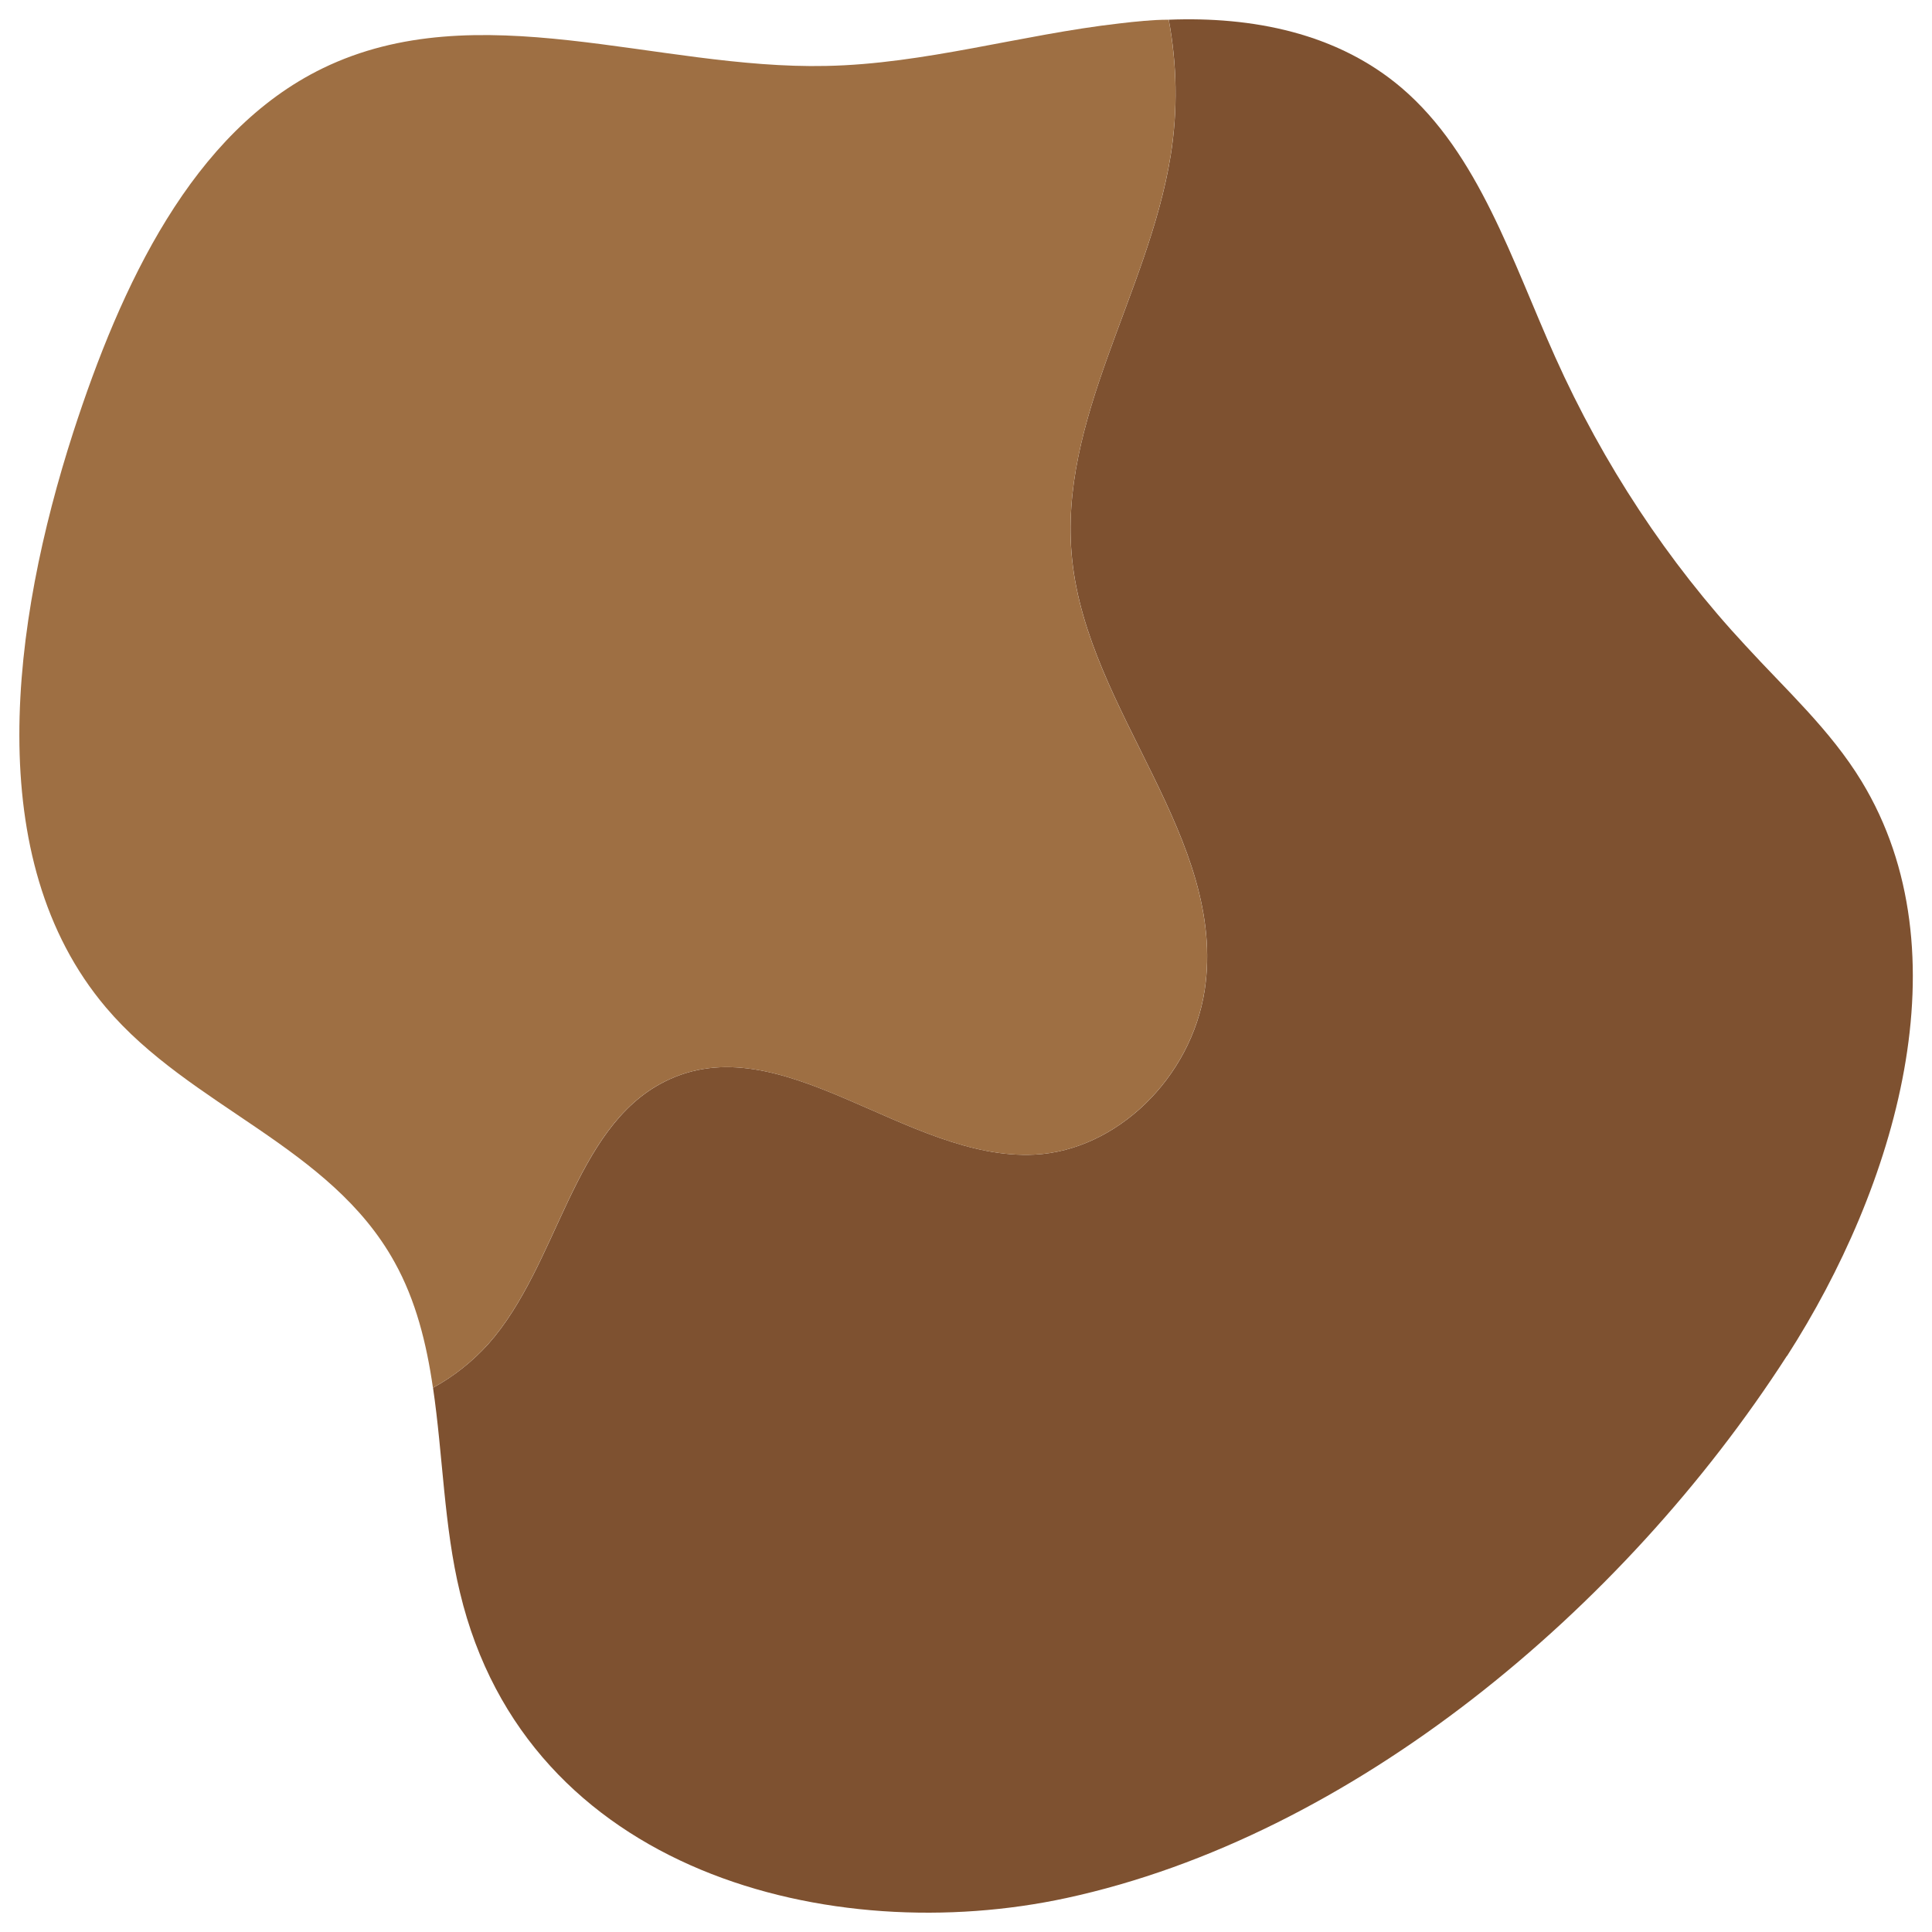 <?xml version="1.0" encoding="UTF-8" standalone="no"?>
<!-- Created with Inkscape (http://www.inkscape.org/) -->

<svg
   width="100"
   height="100"
   viewBox="0 0 26.458 26.458"
   version="1.1"
   id="svg13353"
   sodipodi:docname="asteroid-bit-9.svg"
   inkscape:version="1.2.1 (9c6d41e410, 2022-07-14)"
   xmlns:inkscape="http://www.inkscape.org/namespaces/inkscape"
   xmlns:sodipodi="http://sodipodi.sourceforge.net/DTD/sodipodi-0.dtd"
   xmlns="http://www.w3.org/2000/svg"
   xmlns:svg="http://www.w3.org/2000/svg">
  <sodipodi:namedview
     id="namedview13355"
     pagecolor="#505050"
     bordercolor="#ffffff"
     borderopacity="1"
     inkscape:showpageshadow="0"
     inkscape:pageopacity="0"
     inkscape:pagecheckerboard="1"
     inkscape:deskcolor="#505050"
     inkscape:document-units="px"
     showgrid="false"
     inkscape:zoom="2.8284271"
     inkscape:cx="71.241008"
     inkscape:cy="15.909903"
     inkscape:window-width="1920"
     inkscape:window-height="1017"
     inkscape:window-x="-8"
     inkscape:window-y="-8"
     inkscape:window-maximized="1"
     inkscape:current-layer="layer1" />
  <defs
     id="defs13350" />
  <g
     inkscape:label="Warstwa 1"
     inkscape:groupmode="layer"
     id="layer1"
     transform="translate(-118.368,-110.258)">
    <path
       d="m 142.838,128.828 c -2.244,3.481 -5.958,6.578 -9.867,7.423 -3.198,0.691 -7.384,-0.333 -8.304,-4.185 -0.219,-0.902 -0.233,-1.881 -0.369,-2.803 0.282,-0.154 0.54,-0.358 0.759,-0.601 0.964,-1.088 1.154,-2.956 2.41,-3.59 1.596,-0.806 3.315,1.088 5.072,0.998 1.12,-0.058 2.142,-1.049 2.327,-2.252 0.311,-2.08 -1.602,-3.807 -1.816,-5.906 -0.195,-1.907 1.042,-3.628 1.349,-5.516 0.102,-0.633 0.087,-1.261 -0.025,-1.868 1.14,-0.045 2.303,0.179 3.189,0.934 1.056,0.902 1.514,2.374 2.103,3.686 0.657,1.465 1.543,2.809 2.609,3.954 0.55,0.601 1.159,1.152 1.587,1.856 1.431,2.355 0.462,5.561 -1.022,7.871"
       style="fill:#7e5130;fill-opacity:1;fill-rule:nonzero;stroke:none;stroke-width:0.061"
       id="path3832" />
    <path
       d="m 134.865,123.818 c -0.185,1.203 -1.208,2.195 -2.327,2.252 -1.757,0.09 -3.476,-1.804 -5.072,-0.998 -1.256,0.633 -1.446,2.502 -2.41,3.59 -0.219,0.243 -0.477,0.448 -0.759,0.601 -0.088,-0.608 -0.234,-1.197 -0.526,-1.721 -0.881,-1.593 -2.794,-2.118 -3.952,-3.487 -1.723,-2.035 -1.29,-5.266 -0.448,-7.877 0.652,-2.009 1.626,-4.114 3.417,-4.985 2.122,-1.03 4.57,0.019 6.893,-0.032 1.348,-0.026 2.672,-0.429 4.016,-0.582 0.224,-0.026 0.448,-0.051 0.676,-0.051 0.112,0.608 0.127,1.235 0.025,1.868 -0.307,1.888 -1.543,3.609 -1.349,5.516 0.214,2.099 2.127,3.826 1.816,5.906"
       style="fill:#9e6f43;fill-opacity:1;fill-rule:nonzero;stroke:none;stroke-width:0.061"
       id="path3834" />
  </g>
</svg>
